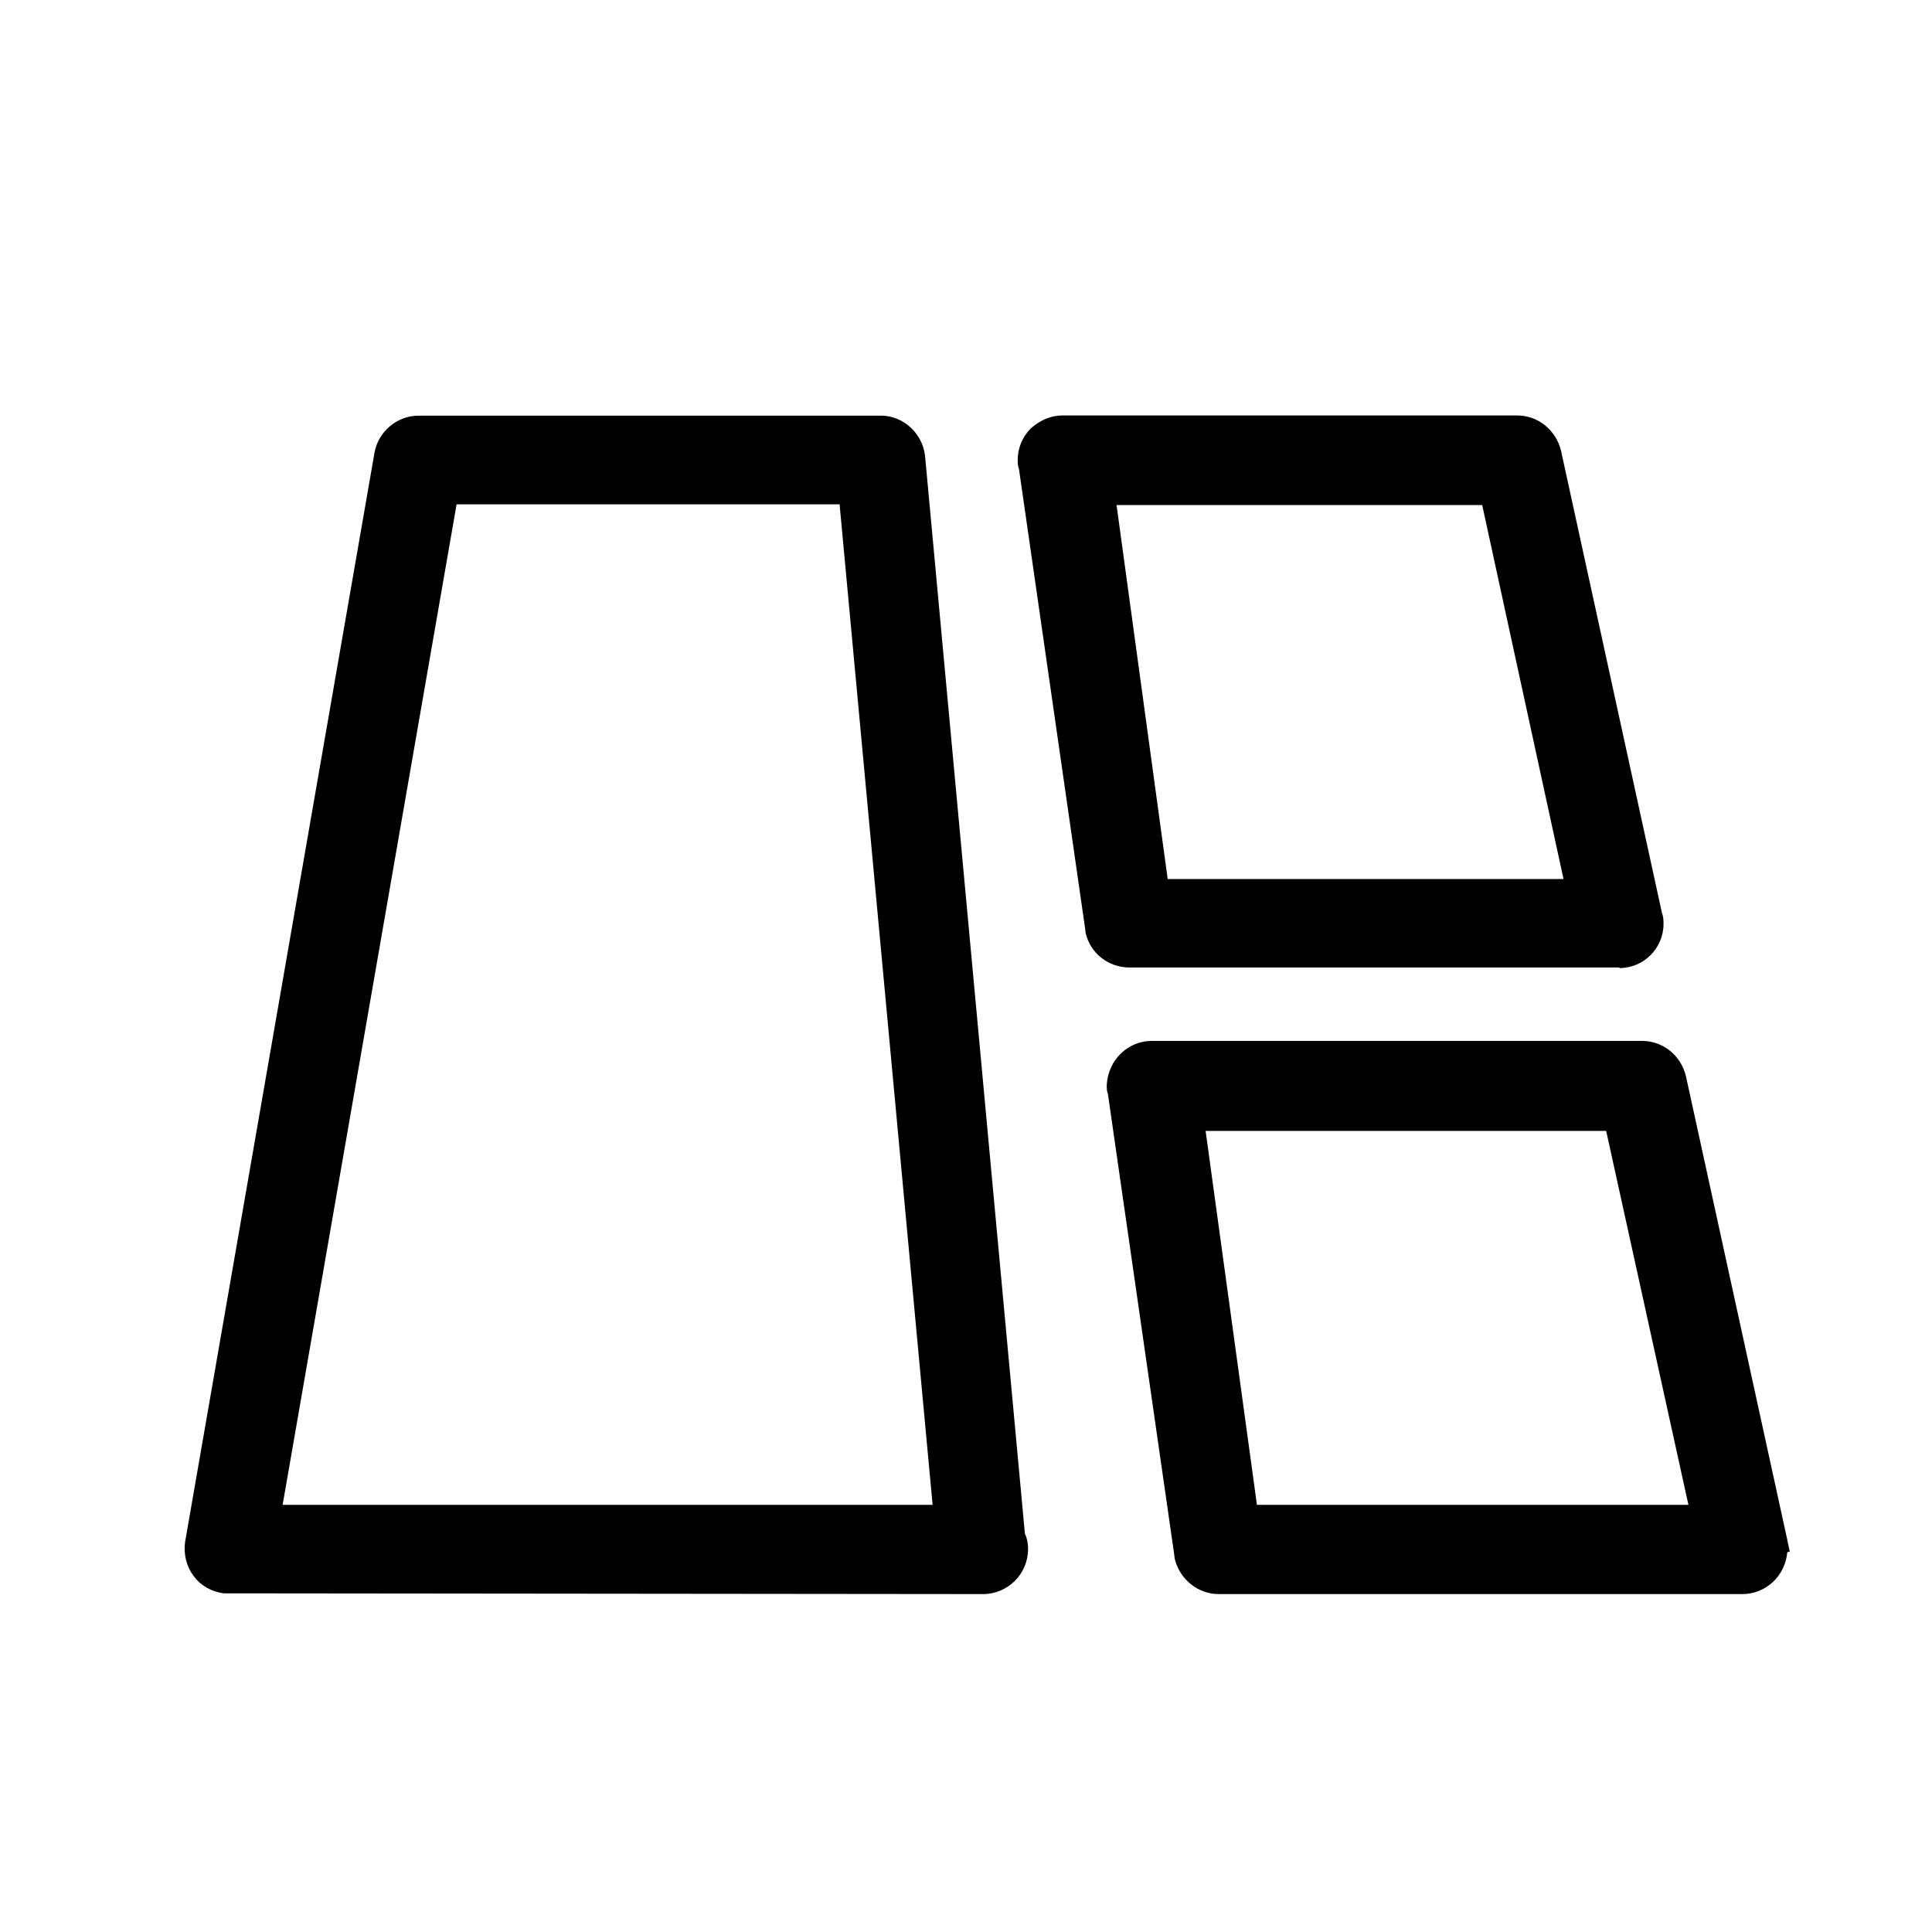 <?xml version="1.0" standalone="no"?><!DOCTYPE svg PUBLIC "-//W3C//DTD SVG 1.1//EN" "http://www.w3.org/Graphics/SVG/1.1/DTD/svg11.dtd"><svg t="1540970215562" class="icon" style="" viewBox="0 0 1024 1024" version="1.1" xmlns="http://www.w3.org/2000/svg" p-id="8294" xmlns:xlink="http://www.w3.org/1999/xlink" width="200" height="200"><defs><style type="text/css"></style></defs><path d="M490.3 241.7c-1.3-12-11.5-21.4-23.4-21.4h-245c-11.4 0-21.4 8.4-23.4 19.6L98.1 817.3c-0.9 6.3 0.7 12.9 4.5 18 3.7 5 9.1 8.2 15.9 9.2l402.5 0.4c13.2 0 23.9-10.7 23.9-23.9 0-3-0.5-5.5-1.7-8.3l-52.9-571z m4 555.9H149.8L242 267.3h203l49.3 530.3z m364-284.5c12.9 0 23.4-10.5 23.4-23.4 0-1.6 0-3.7-0.8-5.7l-53.5-245c-2.6-11-12.2-18.8-23.2-18.8h-241c-6 0-11.7 2.3-16.9 6.9-4.5 4.6-6.9 10.4-6.9 16.9 0 1.1 0 3 0.7 4.8l35.1 243.8 0.2 1.9c2.5 10.8 12.1 18.3 23.3 18.3h259.6v0.3z m-239.4-47.2l-27.1-198.2h193.8l43.1 198.2H618.9z m328.7 351.7c-0.2-0.7-0.3-1.3-0.4-1.9l-53.6-245.2c-2.6-11.1-12.2-18.8-23.3-18.8H610.5c-12.7 0-23.2 10.1-23.9 23.4 0 1.6 0 3.4 0.6 4.6l35.2 244.5 0.2 1.9c2.6 10.9 12.3 18.8 23.3 18.8h277.6c12.4 0 22.7-9.6 23.8-22.2l1.3-0.3-1-4.8z m-52.7-20H666.2L639 599.4h212.3l43.6 198.2z" p-id="8295"></path></svg>